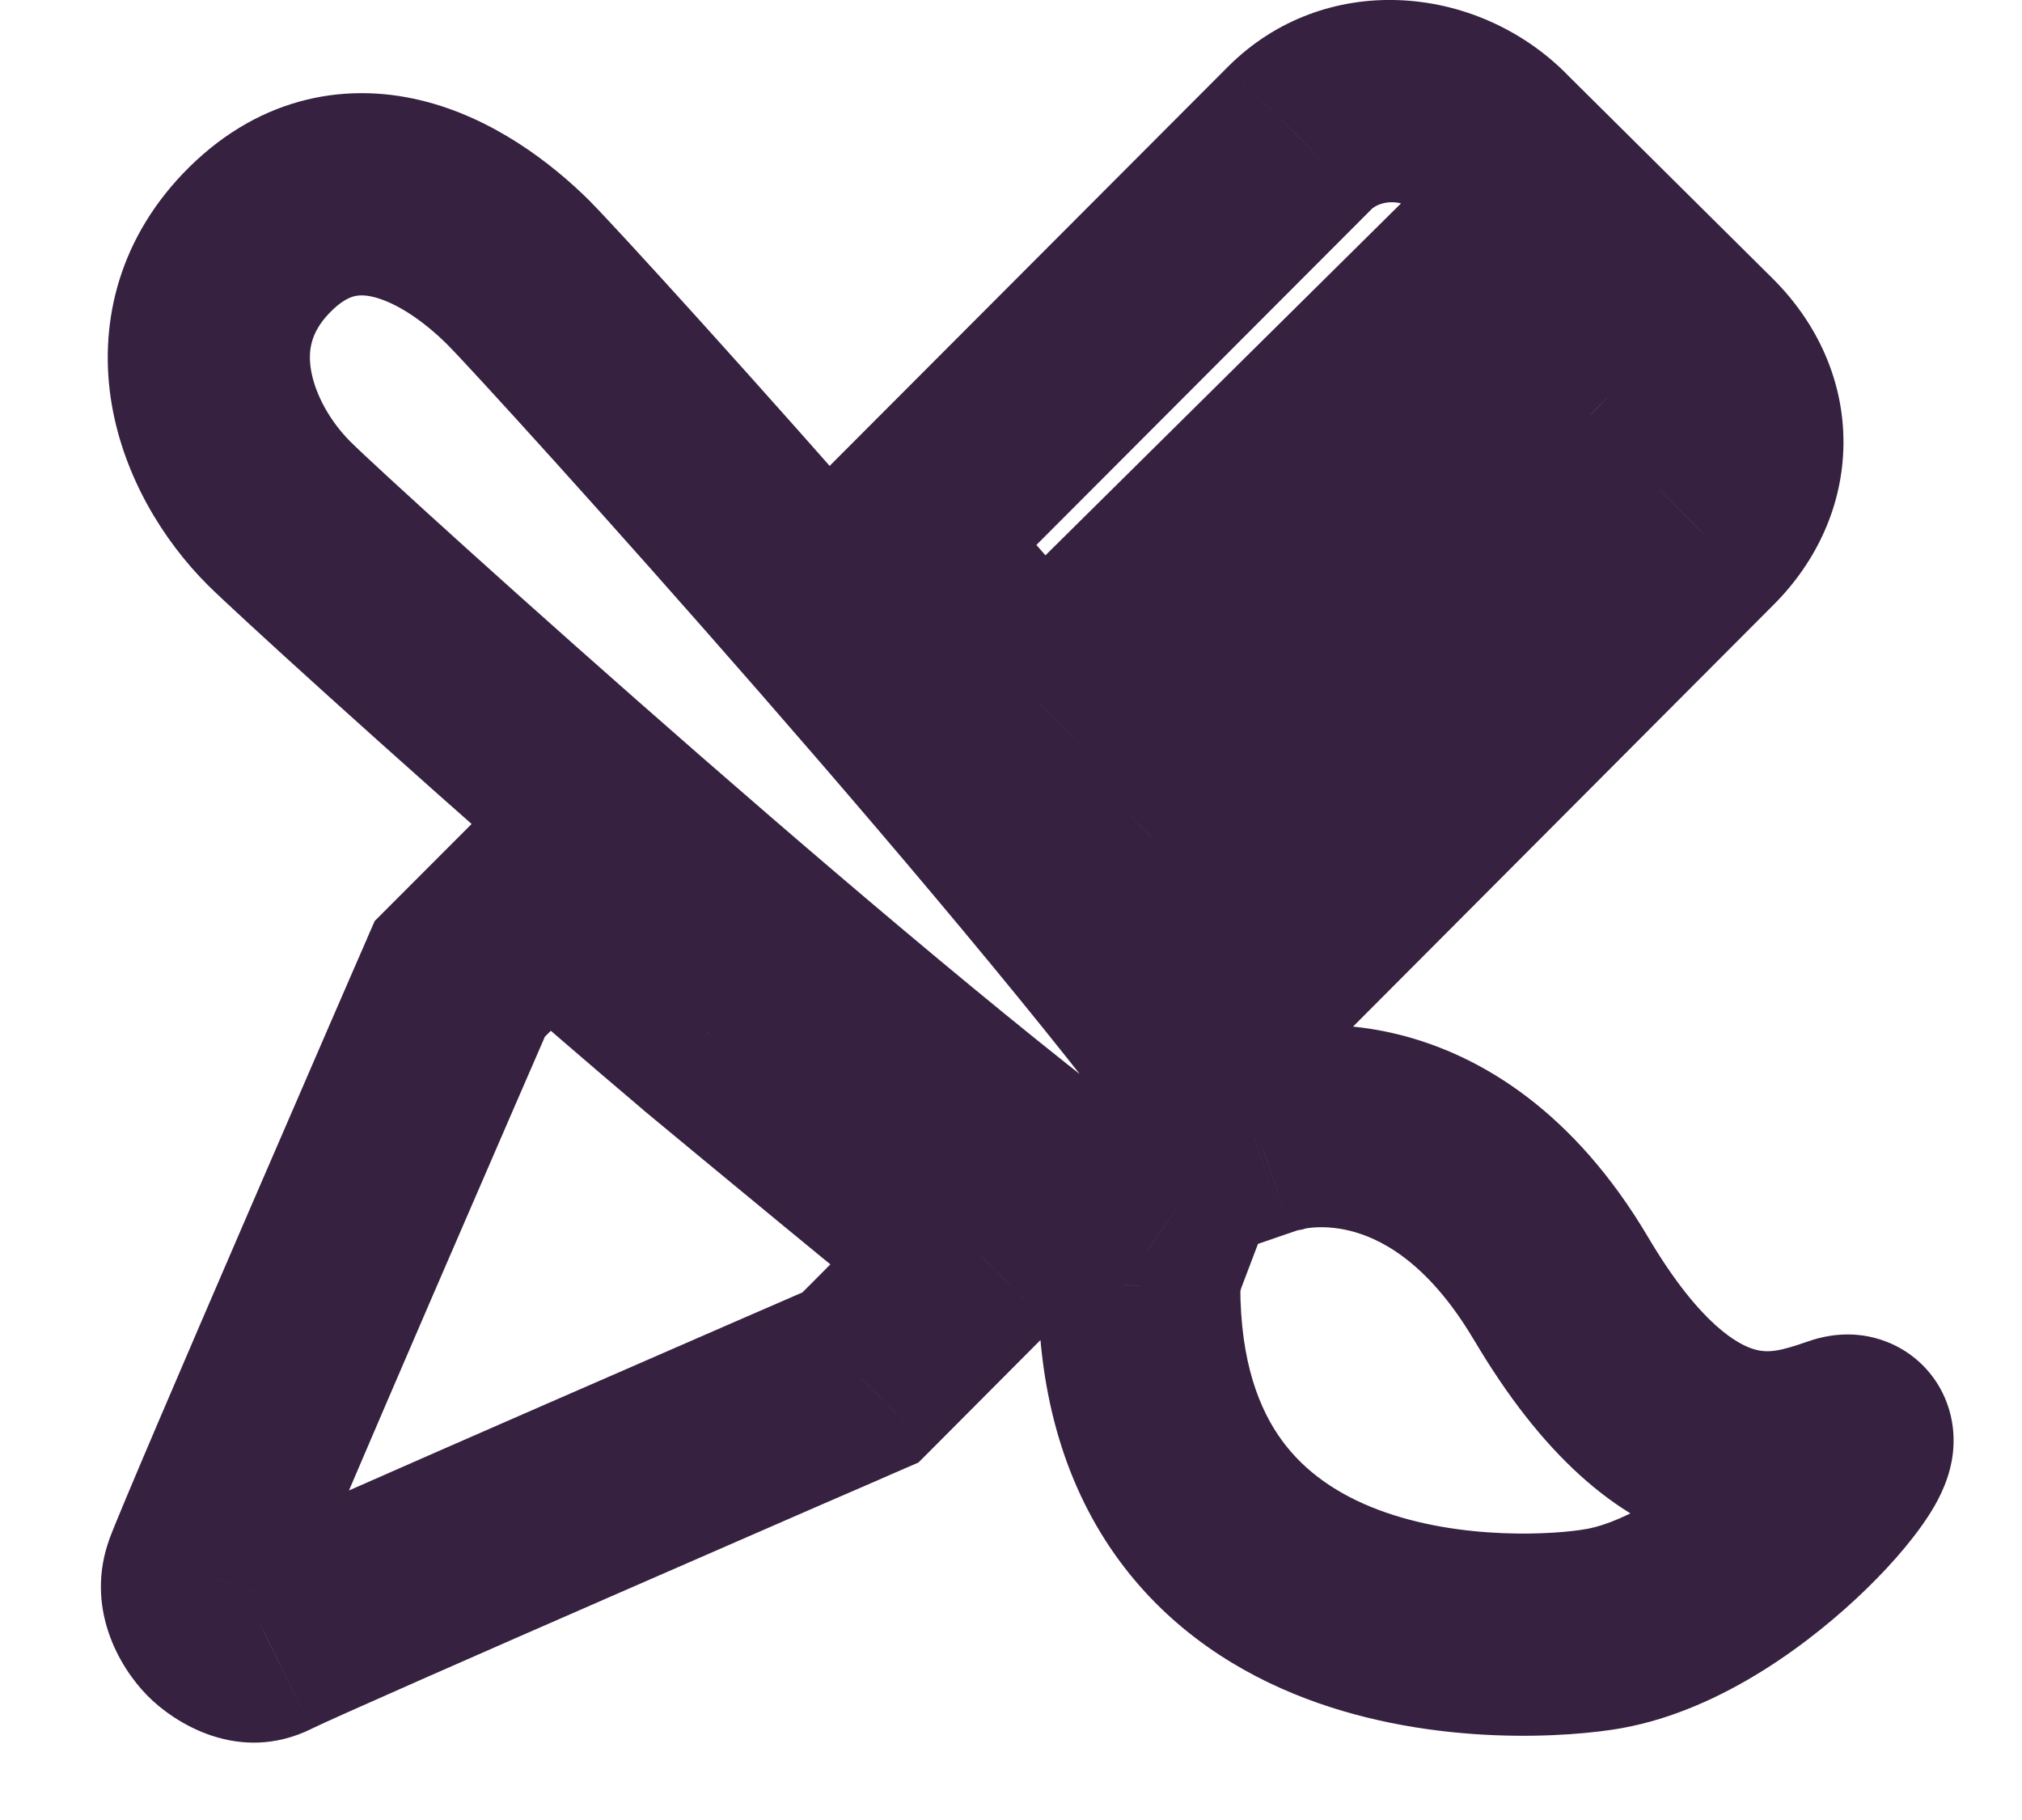 <svg width="20" height="18" viewBox="0 0 20 18" fill="none" xmlns="http://www.w3.org/2000/svg">
<mask id="path-1-outside-1" maskUnits="userSpaceOnUse" x="0" y="-1" width="20" height="19" fill="black">
<rect fill="white" y="-1" width="20" height="19"/>
<path fill-rule="evenodd" clip-rule="evenodd" d="M15.733 4.101L14.445 2.837L10.28 6.959C9.815 6.411 9.341 5.864 8.885 5.342L12.854 1.366C13.367 0.854 14.23 0.882 14.781 1.432L16.831 3.467C17.381 4.016 17.353 4.756 16.839 5.27L12.482 9.641C12.158 9.223 11.794 8.771 11.407 8.301L15.733 4.101ZM18.213 14.211L18.201 14.215C17.669 14.399 16.631 14.759 15.44 12.742C14.239 10.713 12.652 11.185 12.652 11.185C12.579 11.197 12.515 11.22 12.45 11.242L12.408 11.256C10.617 8.705 5.578 3.148 5.134 2.703C4.497 2.067 3.428 1.47 2.533 2.407C1.691 3.289 2.123 4.439 2.76 5.077C3.208 5.524 8.795 10.589 11.346 12.374C11.304 12.485 11.278 12.601 11.268 12.719C11.268 16.447 15.082 16.25 15.87 16.106C17.276 15.851 18.742 14.03 18.213 14.211ZM5.4 8.828C5.916 9.278 6.456 9.745 6.998 10.205L7.007 10.212L7.007 10.213L7.007 10.213C7.48 10.604 9.238 12.062 9.705 12.425L8.51 13.624C8.51 13.624 3.131 15.958 2.64 16.201C2.336 16.35 1.895 15.909 2.023 15.562C2.183 15.122 4.548 9.681 4.548 9.681L5.4 8.828Z"/>
</mask>
<path d="M14.445 2.837L15.146 2.123L14.443 1.433L13.742 2.126L14.445 2.837ZM15.733 4.101L16.43 4.818L17.164 4.105L16.433 3.387L15.733 4.101ZM10.28 6.959L9.518 7.606L10.216 8.429L10.984 7.67L10.28 6.959ZM8.885 5.342L8.178 4.636L7.517 5.297L8.133 6L8.885 5.342ZM12.854 1.366L12.147 0.659L12.146 0.66L12.854 1.366ZM14.781 1.432L14.075 2.14L14.076 2.141L14.781 1.432ZM16.831 3.467L17.538 2.759L17.536 2.757L16.831 3.467ZM16.839 5.27L16.132 4.562L16.131 4.564L16.839 5.27ZM12.482 9.641L11.691 10.254L12.388 11.152L13.19 10.347L12.482 9.641ZM11.407 8.301L10.71 7.583L10.05 8.224L10.634 8.936L11.407 8.301ZM18.201 14.215L17.874 13.27L17.874 13.27L18.201 14.215ZM18.213 14.211L17.889 13.265L17.886 13.266L18.213 14.211ZM15.44 12.742L16.3 12.233L16.3 12.233L15.44 12.742ZM12.652 11.185L12.822 12.17L12.88 12.16L12.937 12.143L12.652 11.185ZM12.45 11.242L12.776 12.188L12.778 12.187L12.45 11.242ZM12.408 11.256L11.59 11.831L12.022 12.447L12.734 12.202L12.408 11.256ZM5.134 2.703L5.842 1.997L5.841 1.995L5.134 2.703ZM2.533 2.407L3.256 3.098L3.256 3.098L2.533 2.407ZM2.76 5.077L2.053 5.784L2.053 5.784L2.76 5.077ZM11.346 12.374L12.281 12.729L12.557 12.002L11.919 11.555L11.346 12.374ZM11.268 12.719L10.271 12.638L10.268 12.678V12.719H11.268ZM15.87 16.106L15.692 15.122L15.69 15.122L15.87 16.106ZM6.998 10.205L6.351 10.967L6.36 10.975L6.998 10.205ZM5.4 8.828L6.059 8.075L5.354 7.458L4.693 8.121L5.4 8.828ZM7.007 10.212L7.654 9.45L7.645 9.442L7.007 10.212ZM7.007 10.213L6.36 10.975L6.37 10.983L7.007 10.213ZM7.007 10.213L7.645 9.443L7.644 9.442L7.007 10.213ZM9.705 12.425L10.413 13.131L11.21 12.331L10.32 11.636L9.705 12.425ZM8.51 13.624L8.908 14.541L9.084 14.465L9.219 14.33L8.51 13.624ZM2.64 16.201L3.08 17.099L3.083 17.097L2.64 16.201ZM2.023 15.562L2.961 15.907L2.962 15.905L2.023 15.562ZM4.548 9.681L3.84 8.975L3.706 9.109L3.63 9.283L4.548 9.681ZM13.745 3.55L15.032 4.814L16.433 3.387L15.146 2.123L13.745 3.55ZM10.984 7.67L15.149 3.547L13.742 2.126L9.577 6.248L10.984 7.67ZM8.133 6C8.586 6.519 9.057 7.063 9.518 7.606L11.043 6.312C10.573 5.759 10.096 5.208 9.638 4.684L8.133 6ZM12.146 0.66L8.178 4.636L9.593 6.049L13.562 2.073L12.146 0.66ZM15.487 0.723C14.592 -0.168 13.095 -0.289 12.147 0.659L13.561 2.073C13.638 1.996 13.868 1.933 14.075 2.14L15.487 0.723ZM17.536 2.757L15.485 0.722L14.076 2.141L16.127 4.176L17.536 2.757ZM17.547 5.977C17.969 5.554 18.229 4.996 18.234 4.39C18.239 3.778 17.984 3.204 17.538 2.759L16.125 4.174C16.229 4.278 16.234 4.349 16.234 4.373C16.234 4.402 16.223 4.472 16.132 4.562L17.547 5.977ZM13.19 10.347L17.548 5.976L16.131 4.564L11.774 8.935L13.19 10.347ZM10.634 8.936C11.018 9.402 11.375 9.846 11.691 10.254L13.272 9.029C12.94 8.6 12.57 8.14 12.18 7.666L10.634 8.936ZM15.036 3.383L10.71 7.583L12.104 9.018L16.43 4.818L15.036 3.383ZM18.529 15.16L18.54 15.156L17.886 13.266L17.874 13.27L18.529 15.16ZM14.579 13.251C15.245 14.378 15.976 15.026 16.787 15.264C17.594 15.5 18.258 15.253 18.529 15.16L17.874 13.27C17.612 13.361 17.492 13.386 17.349 13.344C17.21 13.303 16.826 13.123 16.3 12.233L14.579 13.251ZM12.652 11.185C12.937 12.143 12.936 12.144 12.935 12.144C12.935 12.144 12.934 12.144 12.934 12.144C12.933 12.144 12.932 12.145 12.932 12.145C12.93 12.145 12.929 12.146 12.927 12.146C12.924 12.147 12.922 12.148 12.92 12.148C12.916 12.149 12.913 12.15 12.911 12.151C12.907 12.152 12.908 12.151 12.914 12.15C12.925 12.148 12.953 12.143 12.993 12.14C13.074 12.134 13.202 12.135 13.354 12.173C13.628 12.241 14.108 12.456 14.579 13.252L16.3 12.233C15.57 11 14.656 10.436 13.836 10.232C13.442 10.134 13.098 10.127 12.844 10.146C12.717 10.155 12.611 10.171 12.531 10.187C12.491 10.195 12.456 10.203 12.429 10.21C12.415 10.213 12.403 10.216 12.393 10.219C12.388 10.22 12.383 10.222 12.379 10.223C12.377 10.223 12.374 10.224 12.373 10.225C12.372 10.225 12.371 10.225 12.37 10.225C12.369 10.226 12.369 10.226 12.368 10.226C12.368 10.226 12.367 10.226 12.652 11.185ZM12.778 12.187C12.795 12.181 12.806 12.177 12.816 12.174C12.826 12.171 12.831 12.169 12.834 12.168C12.84 12.166 12.834 12.168 12.822 12.17L12.482 10.199C12.317 10.228 12.179 10.278 12.123 10.297L12.778 12.187ZM12.734 12.202L12.776 12.188L12.125 10.296L12.083 10.311L12.734 12.202ZM4.426 3.409C4.85 3.834 9.844 9.345 11.59 11.831L13.227 10.682C11.389 8.065 6.306 2.462 5.842 1.997L4.426 3.409ZM3.256 3.098C3.371 2.978 3.453 2.944 3.496 2.932C3.542 2.919 3.603 2.915 3.694 2.937C3.904 2.988 4.175 3.158 4.428 3.411L5.841 1.995C5.456 1.611 4.874 1.165 4.166 0.993C3.38 0.802 2.517 0.976 1.809 1.717L3.256 3.098ZM3.467 4.369C3.266 4.169 3.118 3.902 3.077 3.664C3.043 3.466 3.076 3.287 3.256 3.098L1.809 1.717C1.148 2.41 0.976 3.247 1.106 4.004C1.23 4.721 1.616 5.347 2.053 5.784L3.467 4.369ZM11.919 11.555C9.435 9.816 3.894 4.796 3.467 4.369L2.053 5.784C2.522 6.253 8.156 11.361 10.772 13.193L11.919 11.555ZM12.265 12.799C12.267 12.775 12.272 12.752 12.281 12.729L10.411 12.019C10.335 12.218 10.289 12.426 10.271 12.638L12.265 12.799ZM15.69 15.122C15.402 15.175 14.451 15.242 13.628 14.93C13.236 14.781 12.912 14.562 12.682 14.249C12.458 13.944 12.268 13.473 12.268 12.719H10.268C10.268 13.829 10.555 14.732 11.07 15.433C11.581 16.128 12.259 16.55 12.919 16.8C14.199 17.285 15.549 17.181 16.05 17.09L15.69 15.122ZM18.537 15.157C18.517 15.164 18.341 15.228 18.1 15.181C17.96 15.155 17.783 15.086 17.625 14.937C17.465 14.787 17.384 14.609 17.349 14.46C17.288 14.204 17.355 14.011 17.364 13.983C17.375 13.951 17.384 13.929 17.39 13.918C17.395 13.906 17.398 13.9 17.399 13.9C17.399 13.899 17.397 13.902 17.393 13.909C17.389 13.916 17.382 13.925 17.374 13.937C17.357 13.96 17.334 13.99 17.305 14.026C17.245 14.098 17.165 14.185 17.069 14.279C16.644 14.694 16.102 15.047 15.692 15.122L16.048 17.09C17.044 16.909 17.938 16.225 18.465 15.711C18.734 15.449 18.985 15.155 19.137 14.89C19.177 14.82 19.226 14.723 19.263 14.611C19.291 14.527 19.363 14.289 19.295 14C19.256 13.834 19.167 13.643 18.997 13.482C18.828 13.323 18.636 13.248 18.478 13.217C18.202 13.164 17.975 13.235 17.889 13.265L18.537 15.157ZM7.645 9.443C7.107 8.986 6.571 8.523 6.059 8.075L4.742 9.58C5.261 10.034 5.804 10.504 6.351 10.967L7.645 9.443ZM7.645 9.442L7.636 9.435L6.36 10.975L6.369 10.982L7.645 9.442ZM7.654 9.45L7.654 9.45L6.36 10.975L6.36 10.975L7.654 9.45ZM7.644 9.442L7.644 9.442L6.37 10.983L6.37 10.983L7.644 9.442ZM10.32 11.636C9.869 11.285 8.127 9.842 7.645 9.443L6.369 10.983C6.832 11.367 8.608 12.838 9.09 13.214L10.32 11.636ZM9.219 14.33L10.413 13.131L8.996 11.719L7.802 12.918L9.219 14.33ZM3.083 17.097C3.301 16.99 4.734 16.36 6.16 15.738C6.862 15.431 7.549 15.132 8.061 14.909C8.317 14.798 8.529 14.706 8.677 14.642C8.751 14.61 8.809 14.584 8.848 14.567C8.868 14.559 8.883 14.552 8.893 14.548C8.898 14.546 8.902 14.544 8.905 14.543C8.906 14.542 8.907 14.542 8.908 14.541C8.908 14.541 8.908 14.541 8.908 14.541C8.908 14.541 8.908 14.541 8.908 14.541C8.908 14.541 8.908 14.541 8.51 13.624C8.112 12.706 8.112 12.706 8.112 12.706C8.112 12.706 8.112 12.707 8.112 12.707C8.112 12.707 8.112 12.707 8.111 12.707C8.111 12.707 8.11 12.707 8.108 12.708C8.106 12.709 8.102 12.711 8.097 12.713C8.086 12.718 8.071 12.724 8.052 12.733C8.012 12.75 7.954 12.775 7.88 12.807C7.732 12.872 7.519 12.964 7.263 13.075C6.751 13.298 6.063 13.598 5.359 13.905C3.973 14.51 2.471 15.169 2.198 15.304L3.083 17.097ZM1.084 15.217C0.838 15.886 1.169 16.476 1.455 16.767C1.721 17.039 2.362 17.451 3.08 17.099L2.2 15.303C2.401 15.205 2.588 15.225 2.696 15.259C2.797 15.29 2.855 15.338 2.883 15.368C2.914 15.398 2.95 15.447 2.975 15.525C3.001 15.606 3.02 15.746 2.961 15.907L1.084 15.217ZM4.548 9.681C3.63 9.283 3.63 9.283 3.63 9.283C3.63 9.283 3.63 9.283 3.63 9.283C3.63 9.283 3.63 9.284 3.63 9.284C3.63 9.285 3.629 9.286 3.629 9.287C3.628 9.289 3.626 9.293 3.624 9.299C3.619 9.309 3.612 9.324 3.604 9.344C3.586 9.384 3.561 9.443 3.528 9.518C3.463 9.668 3.37 9.882 3.258 10.14C3.034 10.658 2.733 11.352 2.427 12.06C1.827 13.45 1.177 14.963 1.083 15.219L2.962 15.905C2.962 15.905 2.963 15.902 2.965 15.896C2.967 15.891 2.97 15.884 2.974 15.874C2.981 15.855 2.991 15.831 3.003 15.801C3.028 15.741 3.06 15.663 3.099 15.569C3.178 15.382 3.283 15.135 3.405 14.85C3.648 14.28 3.958 13.56 4.263 12.853C4.569 12.146 4.869 11.453 5.093 10.936C5.205 10.678 5.298 10.464 5.363 10.314C5.395 10.24 5.421 10.181 5.438 10.141C5.447 10.121 5.454 10.106 5.458 10.095C5.46 10.09 5.462 10.086 5.463 10.084C5.464 10.083 5.464 10.082 5.464 10.081C5.464 10.081 5.465 10.08 5.465 10.08C5.465 10.08 5.465 10.08 5.465 10.08C5.465 10.08 5.465 10.08 4.548 9.681ZM4.693 8.121L3.84 8.975L5.255 10.388L6.108 9.534L4.693 8.121Z" fill="#362140" mask="url(#path-1-outside-1)"/>
</svg>
